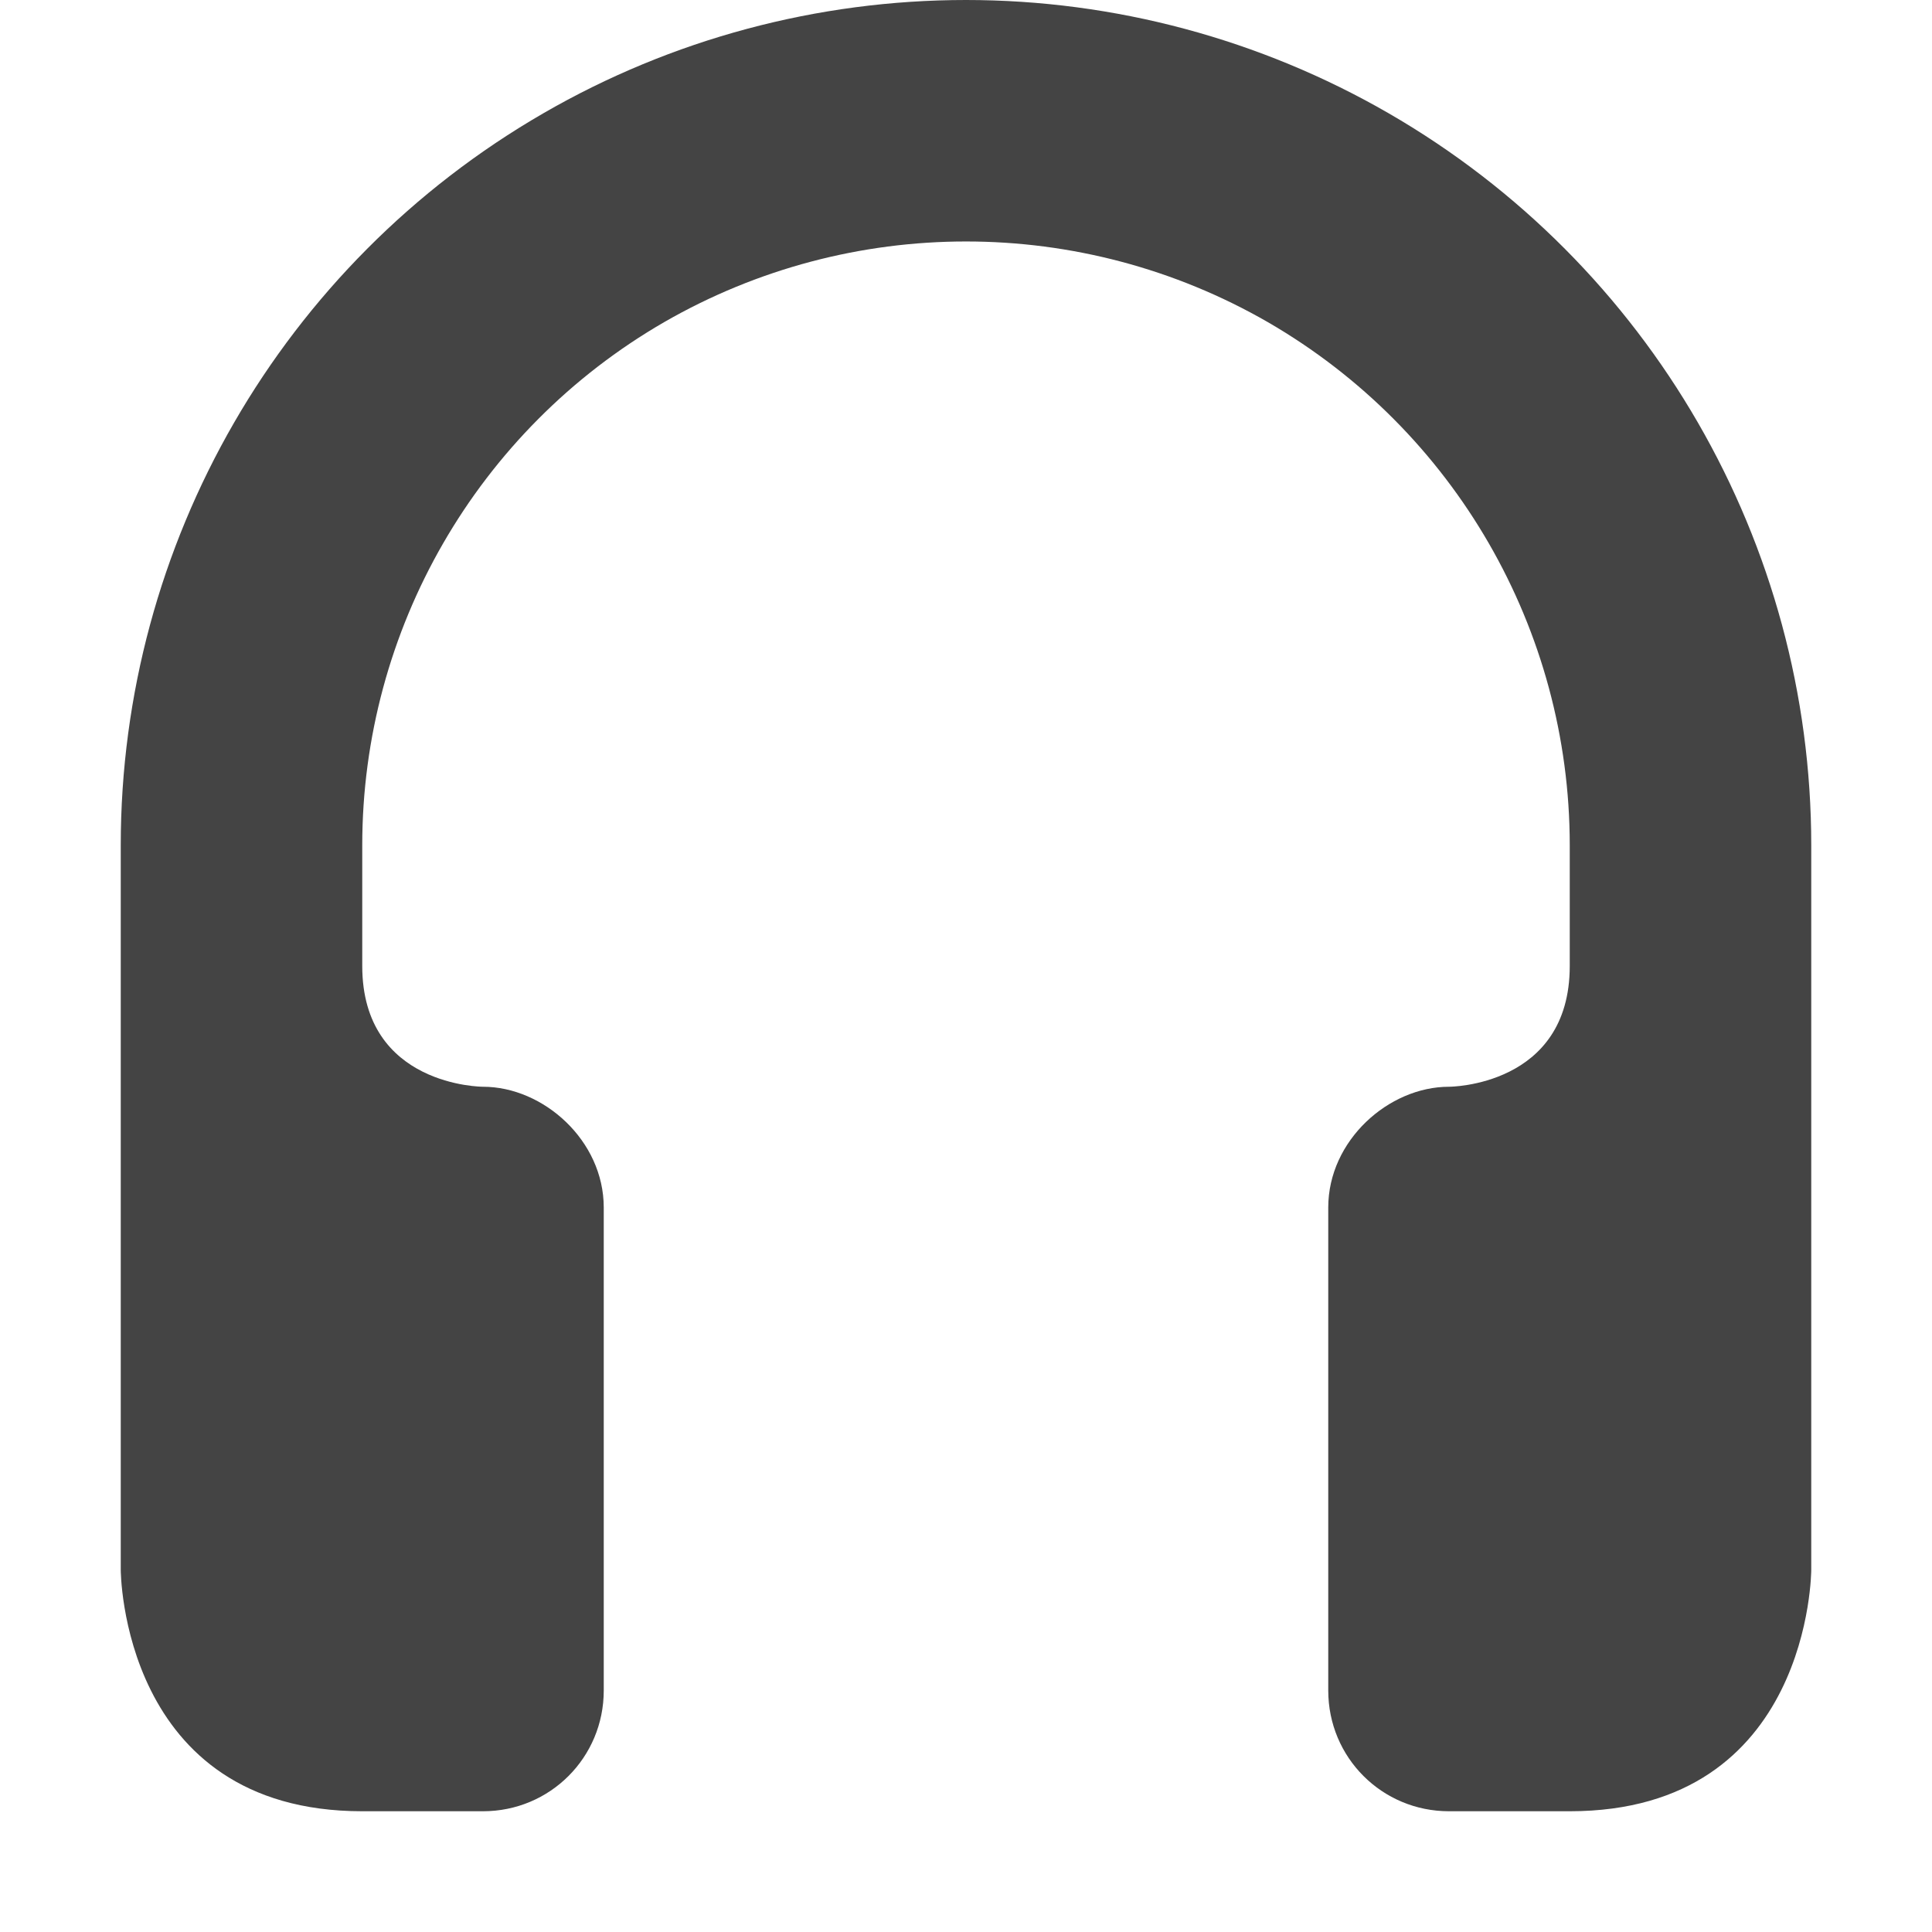<?xml version="1.0" encoding="UTF-8"?>
<svg height="16px" viewBox="0 0 16 16" width="16px" xmlns="http://www.w3.org/2000/svg">
    <path d="m 8 0 c -1.23 0 -2.438 0.324 -3.5 0.938 c -2.164 1.25 -3.5 3.562 -3.5 6.062 v 6 s 0 2 2 2 h 1 c 0.555 0 1 -0.445 1 -1 v -4 c 0 -0.555 -0.5 -1 -1 -1 c 0 0 -1 0 -1 -1 v -1 c 0 -1.785 0.953 -3.438 2.5 -4.332 c 1.547 -0.891 3.453 -0.891 5 0 c 1.547 0.895 2.5 2.547 2.5 4.332 v 1 c 0 1 -1 1 -1 1 c -0.5 0 -1 0.445 -1 1 v 4 c 0 0.555 0.445 1 1 1 h 1 c 2 0 2 -2 2 -2 v -6 c 0 -2.5 -1.336 -4.812 -3.5 -6.062 c -1.062 -0.613 -2.27 -0.938 -3.5 -0.938 z m 0 0" fill="#444444"/>
</svg>
